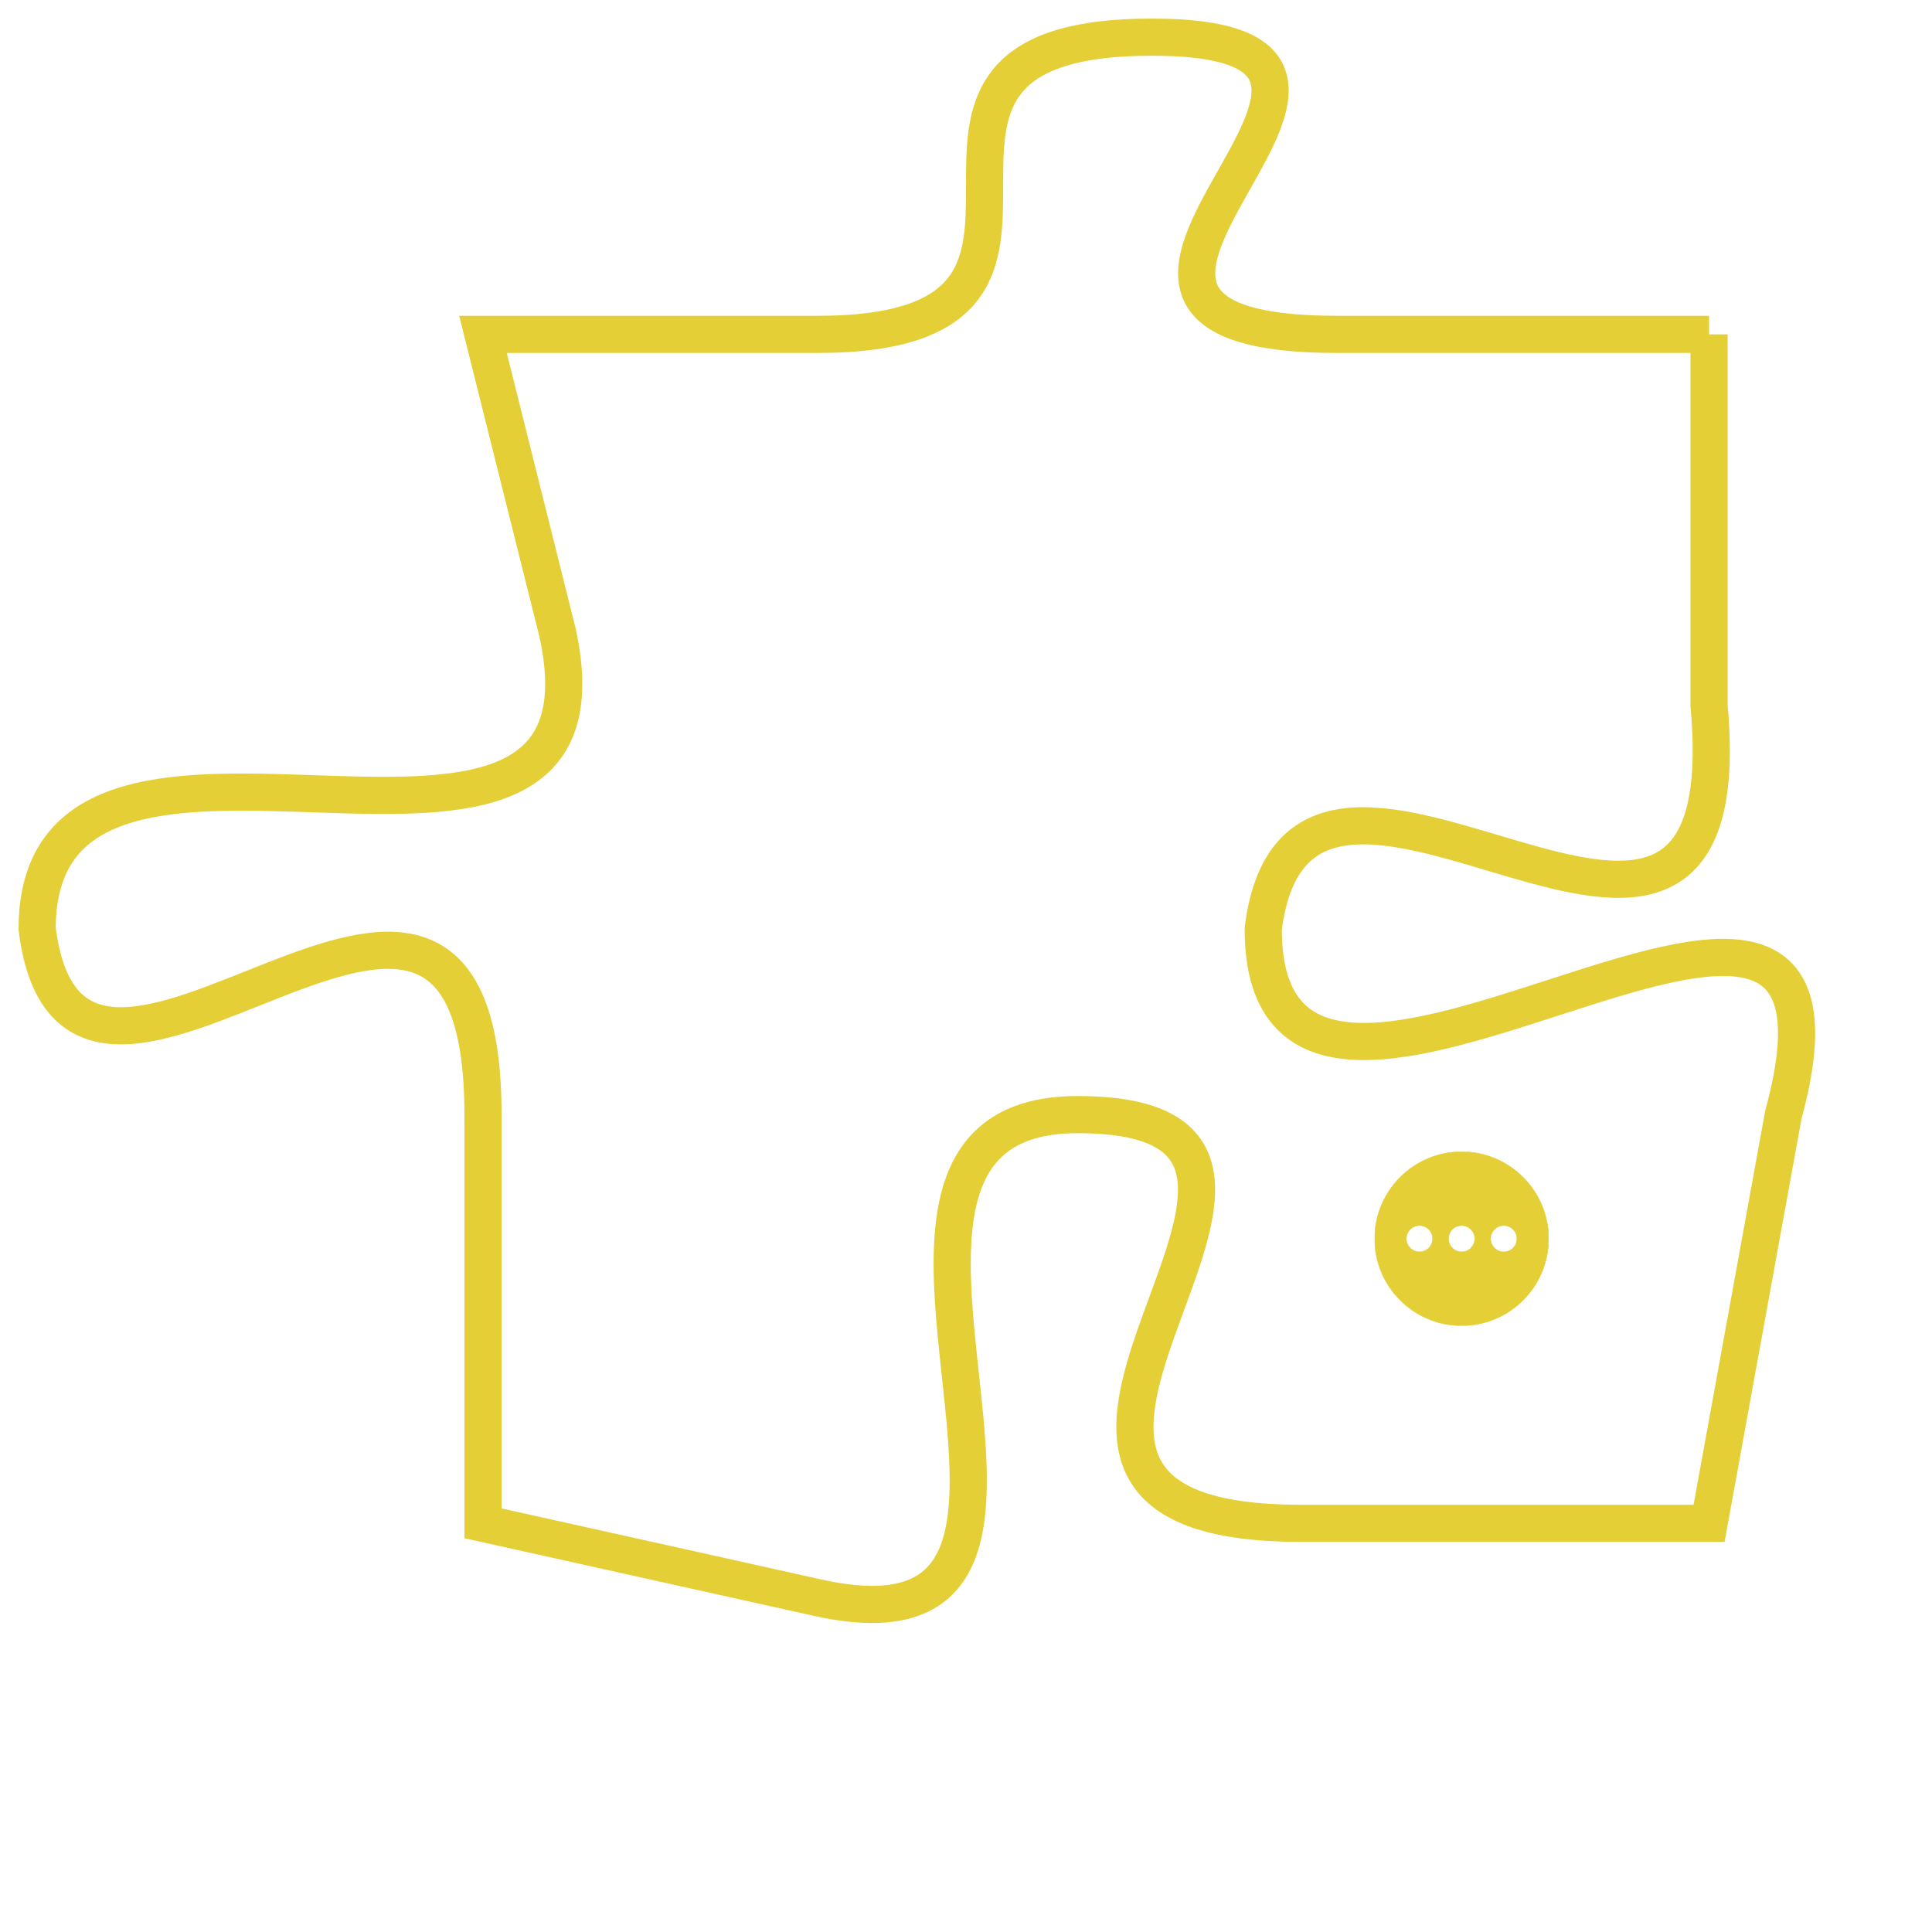 <svg version="1.1" xmlns="http://www.w3.org/2000/svg" xmlns:xlink="http://www.w3.org/1999/xlink" fill="transparent" x="0" y="0" width="350" height="350" preserveAspectRatio="xMinYMin slice"><style type="text/css">.links{fill:transparent;stroke: #E4CF37;}.links:hover{fill:#63D272; opacity:0.4;}</style><defs><g id="allt"><path id="t1122" d="M2739,256 L2729,256 C2719,256 2733,248 2724,248 C2715,248 2724,256 2715,256 L2706,256 2706,256 L2708,264 C2710,273 2694,264 2694,272 C2695,280 2706,266 2706,277 L2706,288 2706,288 L2715,290 C2724,292 2714,277 2722,277 C2731,277 2717,288 2728,288 L2739,288 2739,288 L2741,277 C2744,266 2727,281 2727,272 C2728,264 2740,277 2739,266 L2739,256"/></g><clipPath id="c" clipRule="evenodd" fill="transparent"><use href="#t1122"/></clipPath></defs><svg viewBox="2693 247 52 46" preserveAspectRatio="xMinYMin meet"><svg width="4380" height="2430"><g><image crossorigin="anonymous" x="0" y="0" href="https://nftpuzzle.license-token.com/assets/completepuzzle.svg" width="100%" height="100%" /><g class="links"><use href="#t1122"/></g></g></svg><svg x="2730" y="278" height="9%" width="9%" viewBox="0 0 330 330"><g><a xlink:href="https://nftpuzzle.license-token.com/" class="links"><title>See the most innovative NFT based token software licensing project</title><path fill="#E4CF37" id="more" d="M165,0C74.019,0,0,74.019,0,165s74.019,165,165,165s165-74.019,165-165S255.981,0,165,0z M85,190 c-13.785,0-25-11.215-25-25s11.215-25,25-25s25,11.215,25,25S98.785,190,85,190z M165,190c-13.785,0-25-11.215-25-25 s11.215-25,25-25s25,11.215,25,25S178.785,190,165,190z M245,190c-13.785,0-25-11.215-25-25s11.215-25,25-25 c13.785,0,25,11.215,25,25S258.785,190,245,190z"></path></a></g></svg></svg></svg>